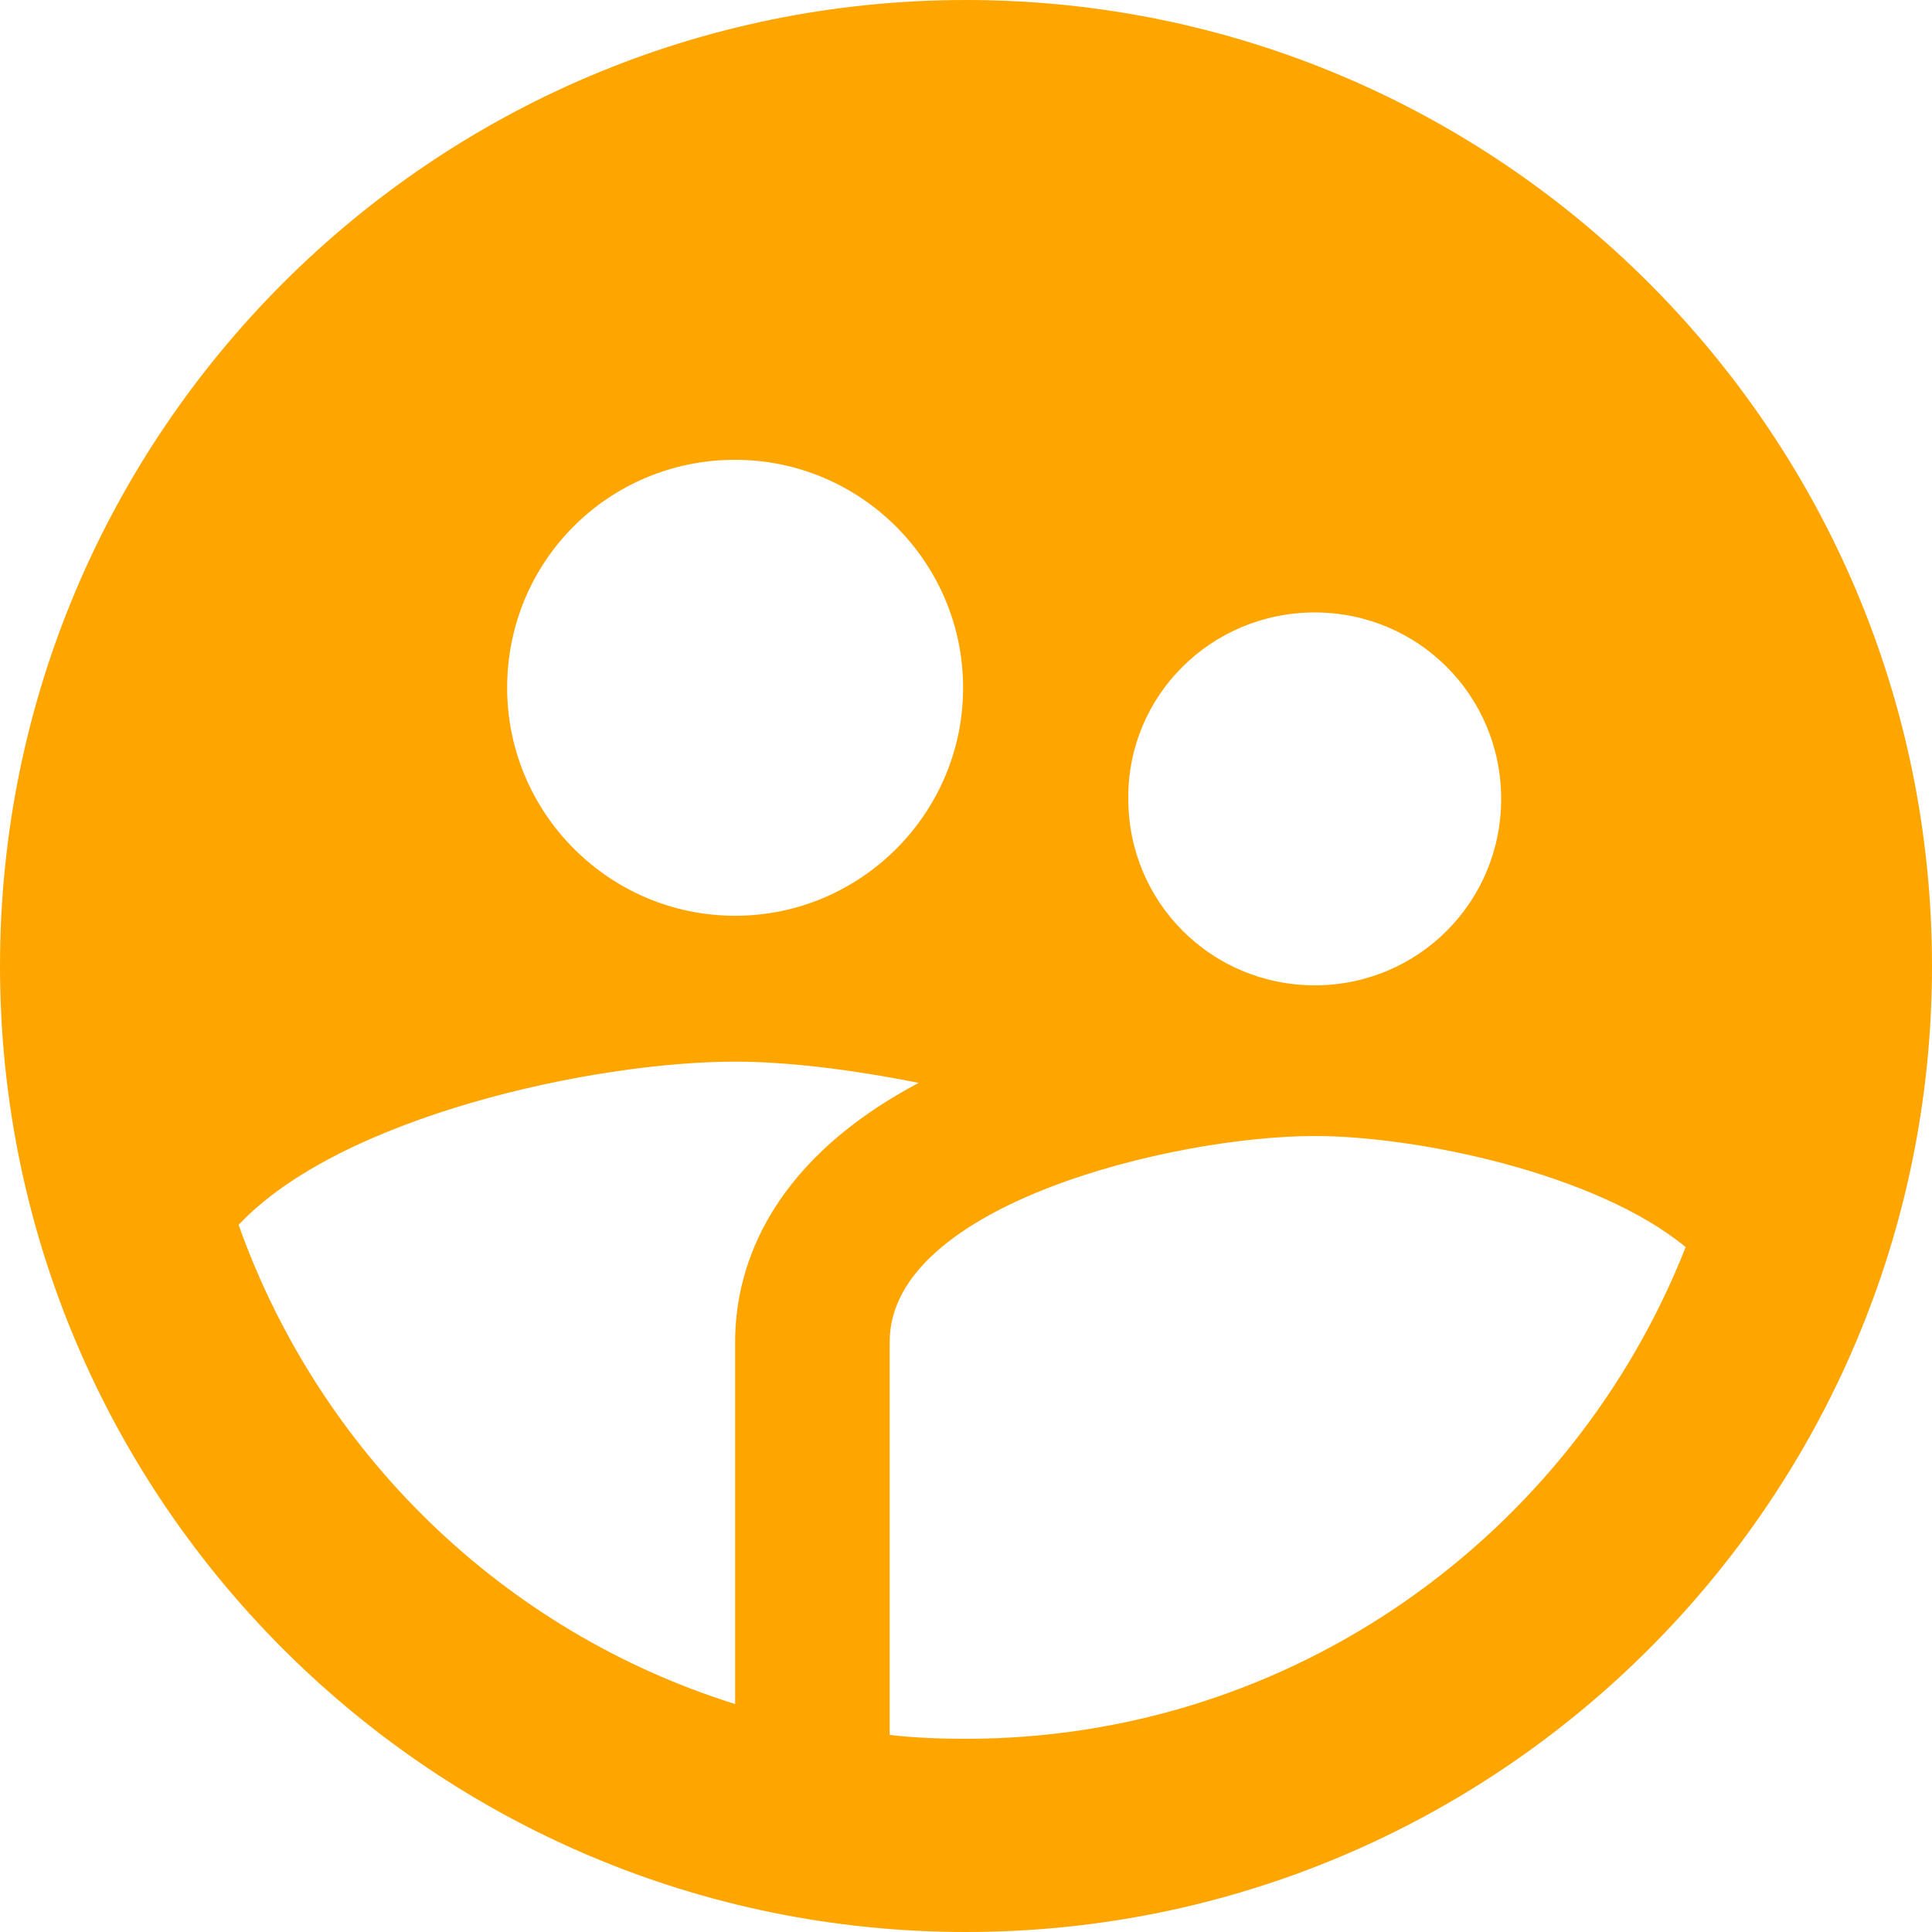 <svg width="45" height="45" viewBox="0 0 80 80" fill="none" xmlns="http://www.w3.org/2000/svg">
<path d="M40 0C17.92 0 0 17.92 0 40C0 62.08 17.92 80 40 80C62.08 80 80 62.08 80 40C80 17.92 62.08 0 40 0V0ZM54.44 25.36C58.72 25.36 62.16 28.8 62.16 33.08C62.16 37.36 58.72 40.8 54.44 40.8C50.16 40.8 46.72 37.36 46.72 33.08C46.68 28.8 50.16 25.36 54.44 25.36V25.36ZM30.44 19.04C35.64 19.04 39.88 23.28 39.88 28.48C39.88 33.68 35.64 37.92 30.44 37.92C25.24 37.92 21 33.68 21 28.48C21 23.24 25.2 19.04 30.44 19.04ZM30.44 55.56V70.56C20.84 67.56 13.24 60.16 9.88 50.72C14.08 46.24 24.56 43.96 30.44 43.96C32.56 43.96 35.24 44.28 38.04 44.84C31.48 48.32 30.44 52.92 30.44 55.56ZM40 72C38.92 72 37.88 71.96 36.84 71.84V55.56C36.84 49.88 48.6 47.04 54.44 47.04C58.72 47.04 66.12 48.6 69.8 51.64C65.12 63.52 53.56 72 40 72V72Z" fill="orange"/>
</svg>

